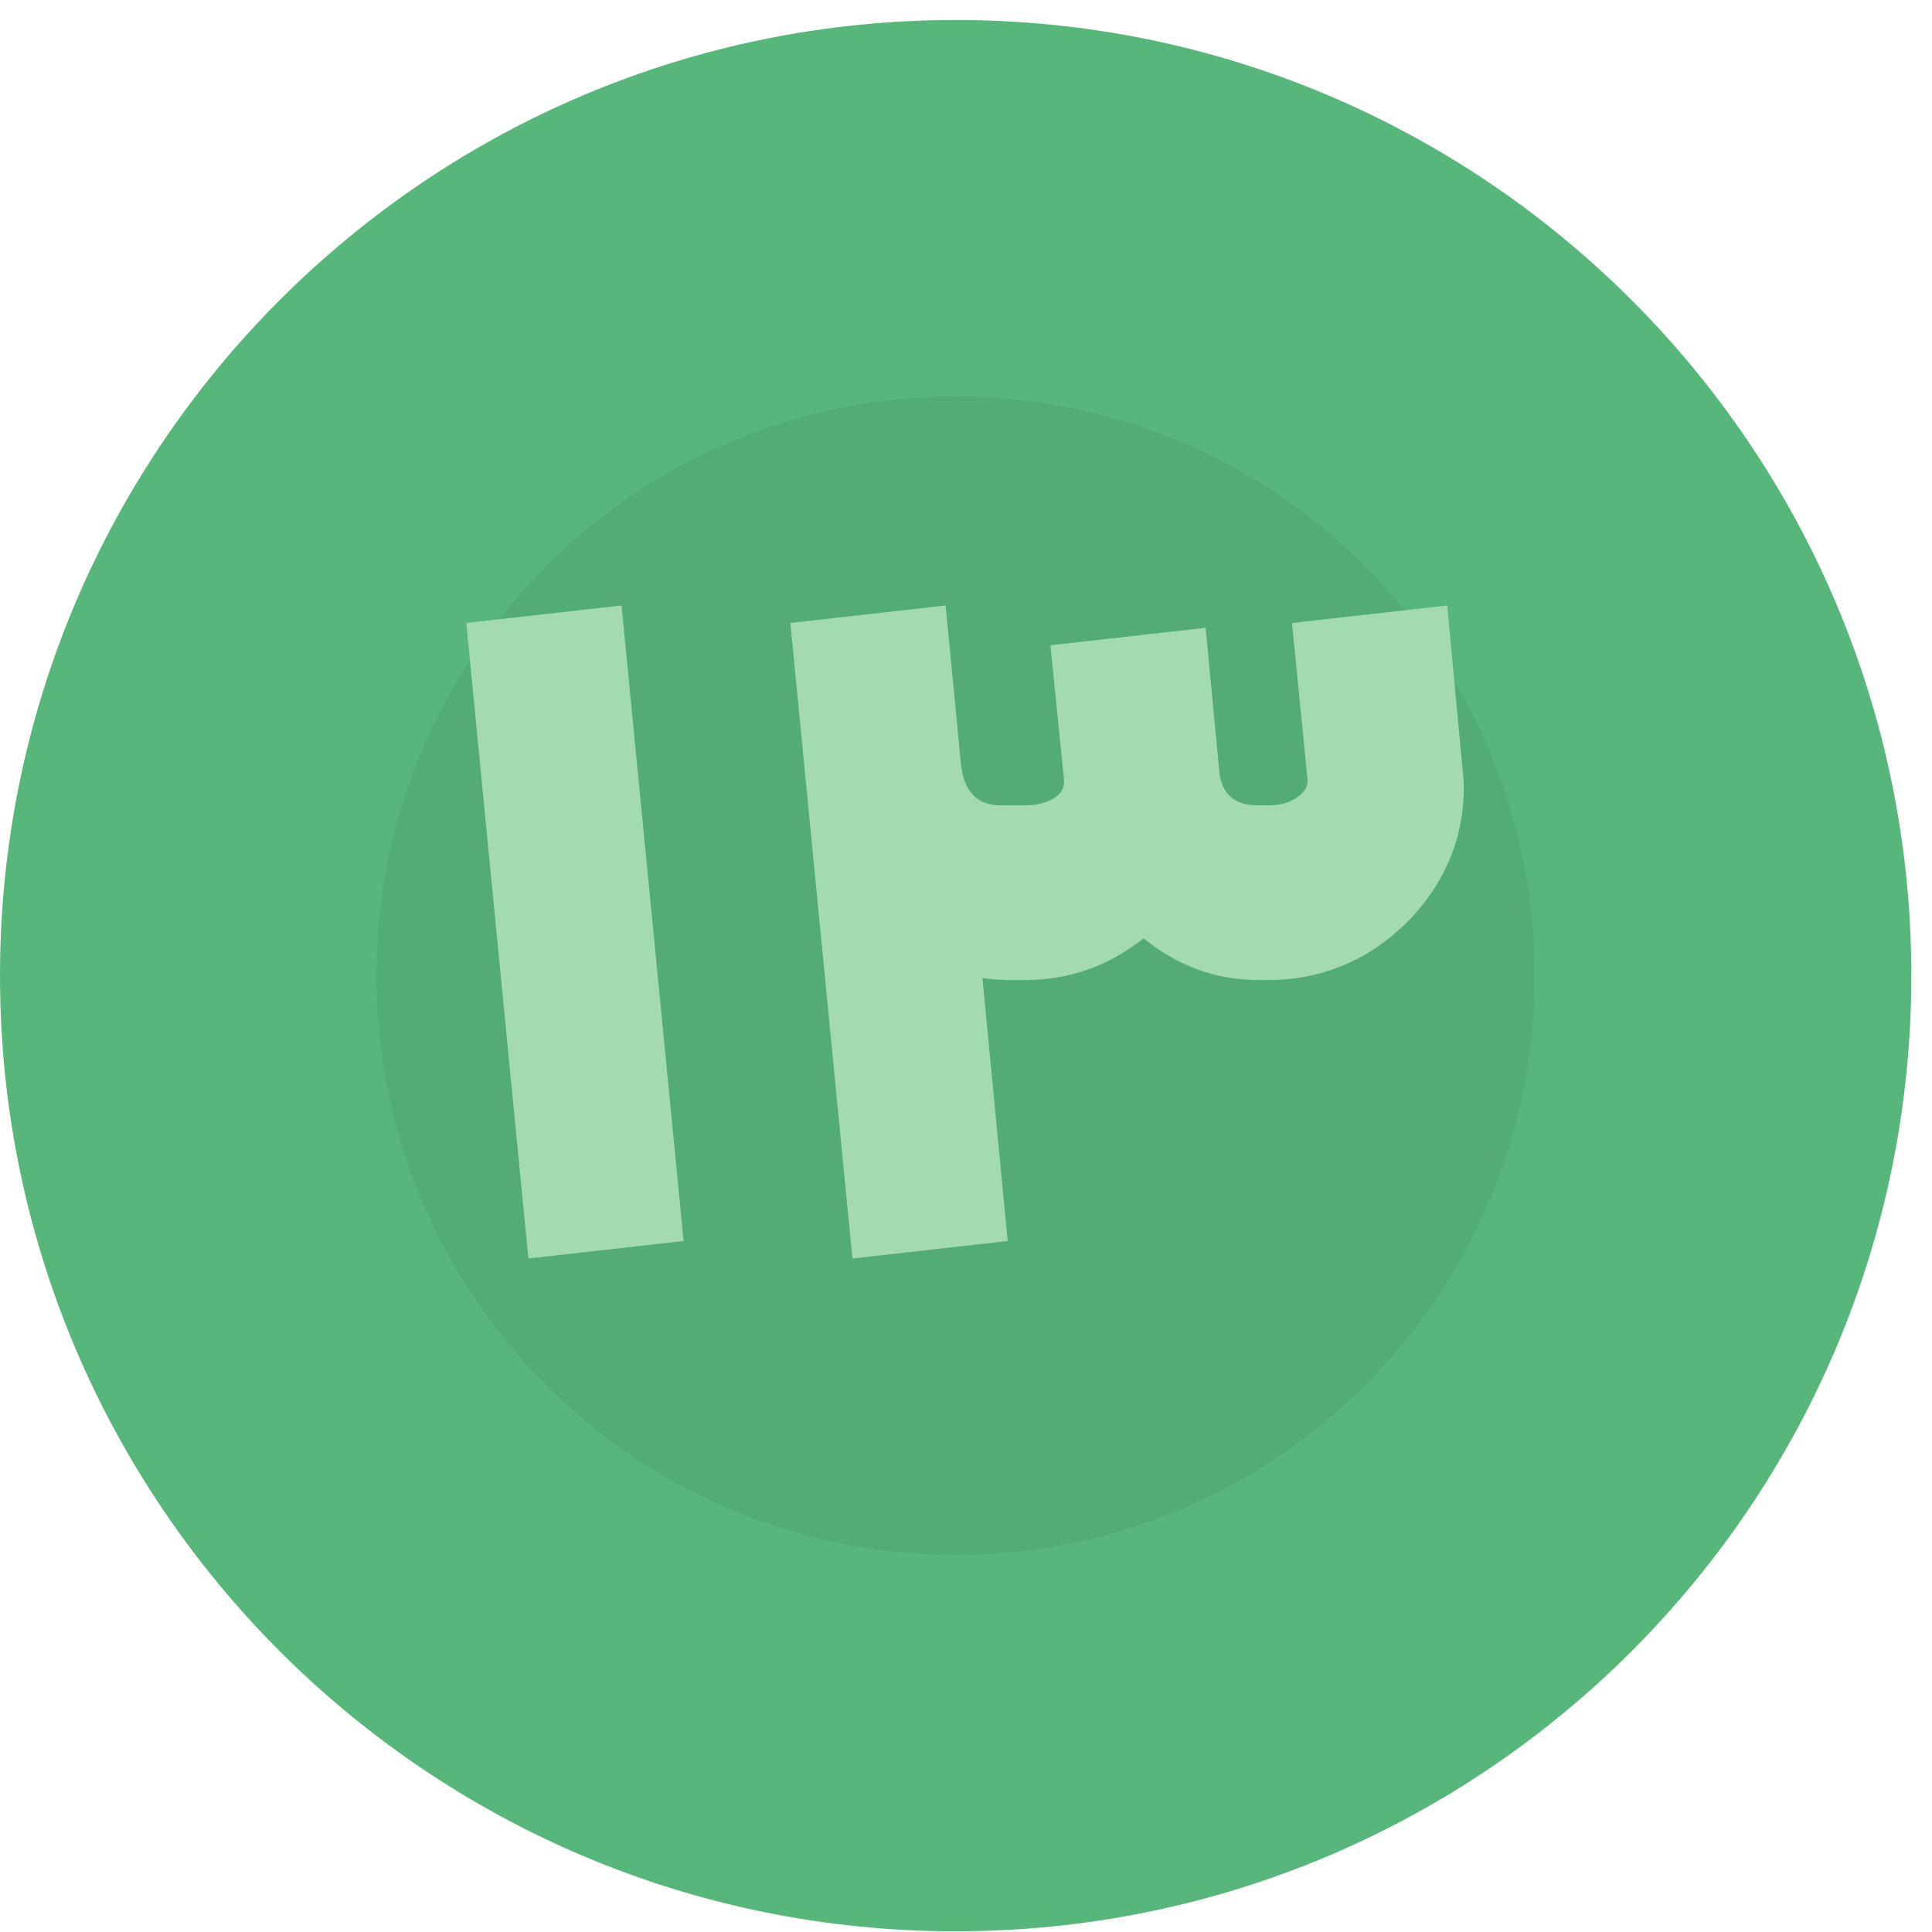 <svg width="63" height="63" viewBox="0 0 63 63" fill="none" xmlns="http://www.w3.org/2000/svg">
<path d="M31.163 62.977C48.374 62.977 62.326 49.025 62.326 31.814C62.326 14.604 48.374 0.652 31.163 0.652C13.952 0.652 0 14.604 0 31.814C0 49.025 13.952 62.977 31.163 62.977Z" fill="#57B679"/>
<path opacity="0.44" d="M31.163 50.701C41.594 50.701 50.05 42.245 50.05 31.815C50.05 21.384 41.594 12.928 31.163 12.928C20.732 12.928 12.276 21.384 12.276 31.815C12.276 42.245 20.732 50.701 31.163 50.701Z" fill="#4DA06B"/>
<path d="M15.205 20.314L20.267 19.744L22.292 40.468L17.23 41.038L15.205 20.314Z" fill="#A3DBAF"/>
<path d="M41.023 31.957C39.652 31.957 38.407 31.504 37.289 30.597C36.15 31.504 34.863 31.957 33.429 31.957H32.859C32.649 31.957 32.374 31.936 32.037 31.894L32.859 40.468L27.797 41.038L25.772 20.314L30.835 19.744L31.341 24.965C31.446 25.83 31.879 26.262 32.638 26.262H33.429C33.788 26.262 34.093 26.188 34.347 26.041C34.6 25.893 34.716 25.693 34.695 25.439V25.408L34.252 21.041L39.314 20.472L39.757 25.123C39.82 25.882 40.242 26.262 41.023 26.262H41.371C41.729 26.262 42.035 26.178 42.288 26.009C42.541 25.84 42.657 25.64 42.636 25.408L42.13 20.314L47.192 19.744L47.699 25.155C47.72 25.281 47.73 25.471 47.73 25.724C47.73 26.842 47.435 27.886 46.844 28.857C46.254 29.806 45.473 30.565 44.503 31.135C43.533 31.683 42.489 31.957 41.371 31.957H41.023Z" fill="#A3DBAF"/>
</svg>
